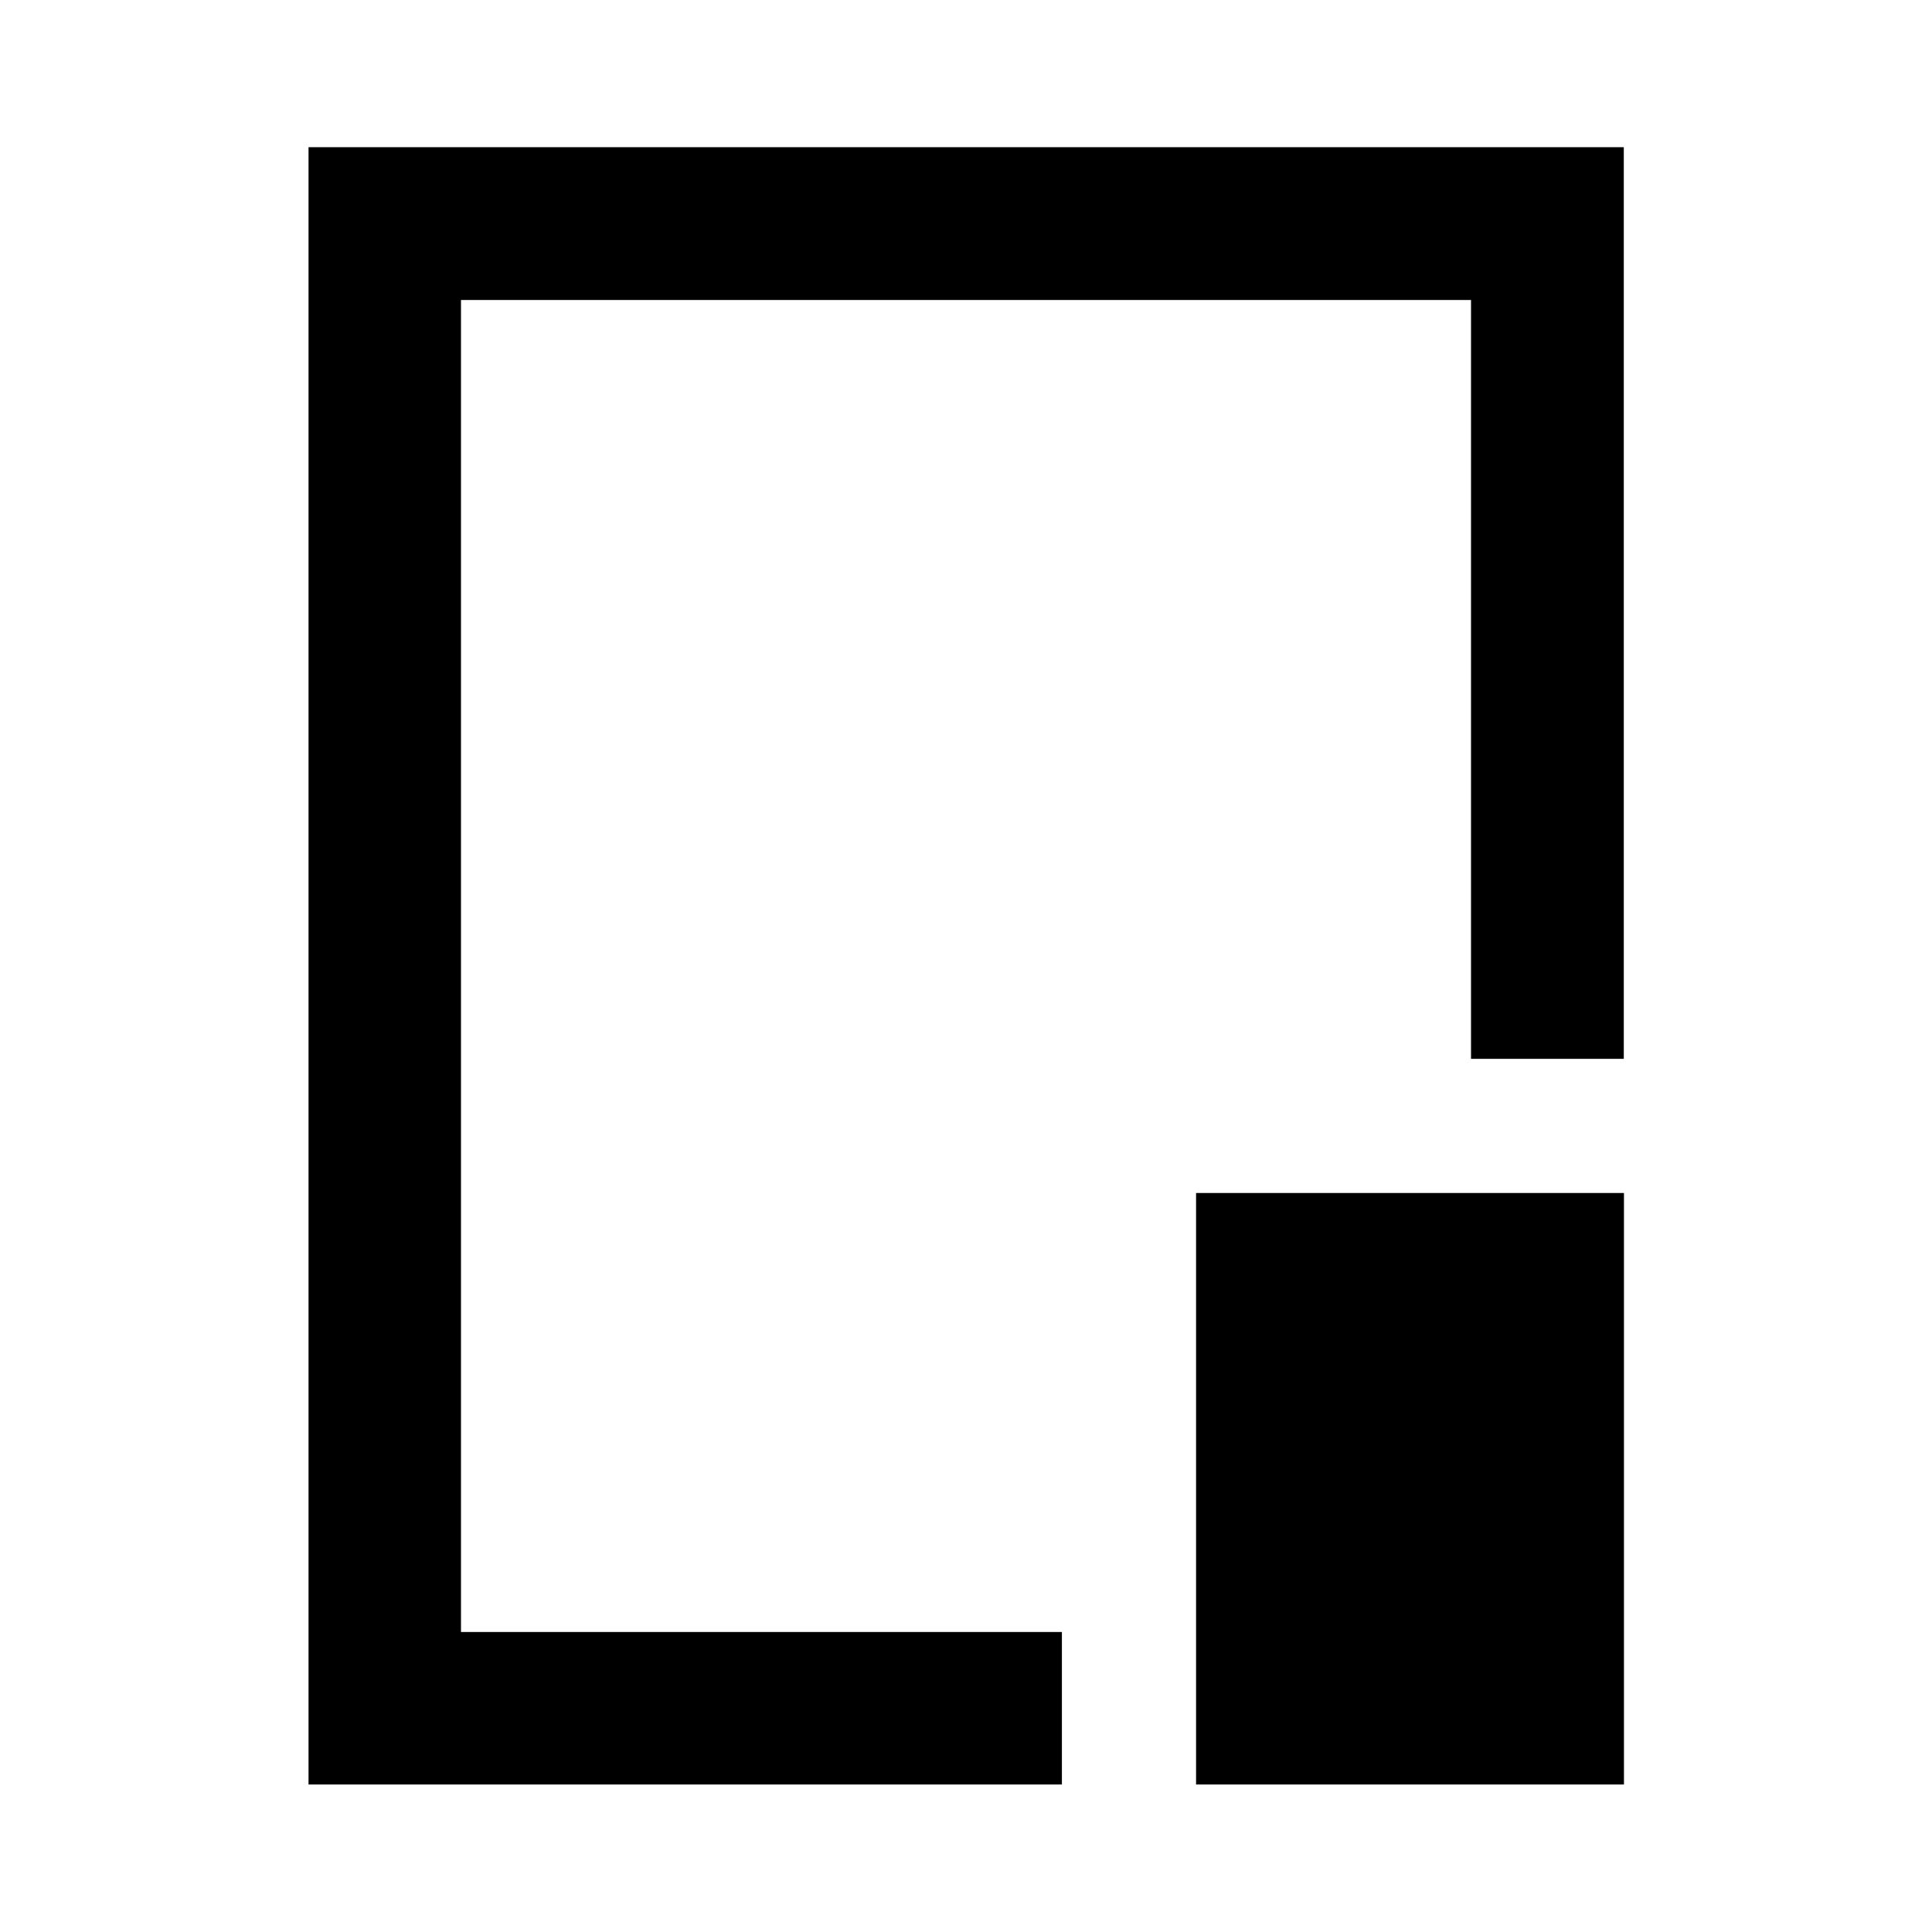 <svg xmlns="http://www.w3.org/2000/svg" height="40" viewBox="0 96 960 960" width="40"><path d="M153.304 982.696V169.145h653.551v452.993h-75.913v-377.08H229.058v661.884h298.594v75.754H153.304Zm441.015 0V688.804h212.616v293.892H594.319ZM480 576Z"/></svg>